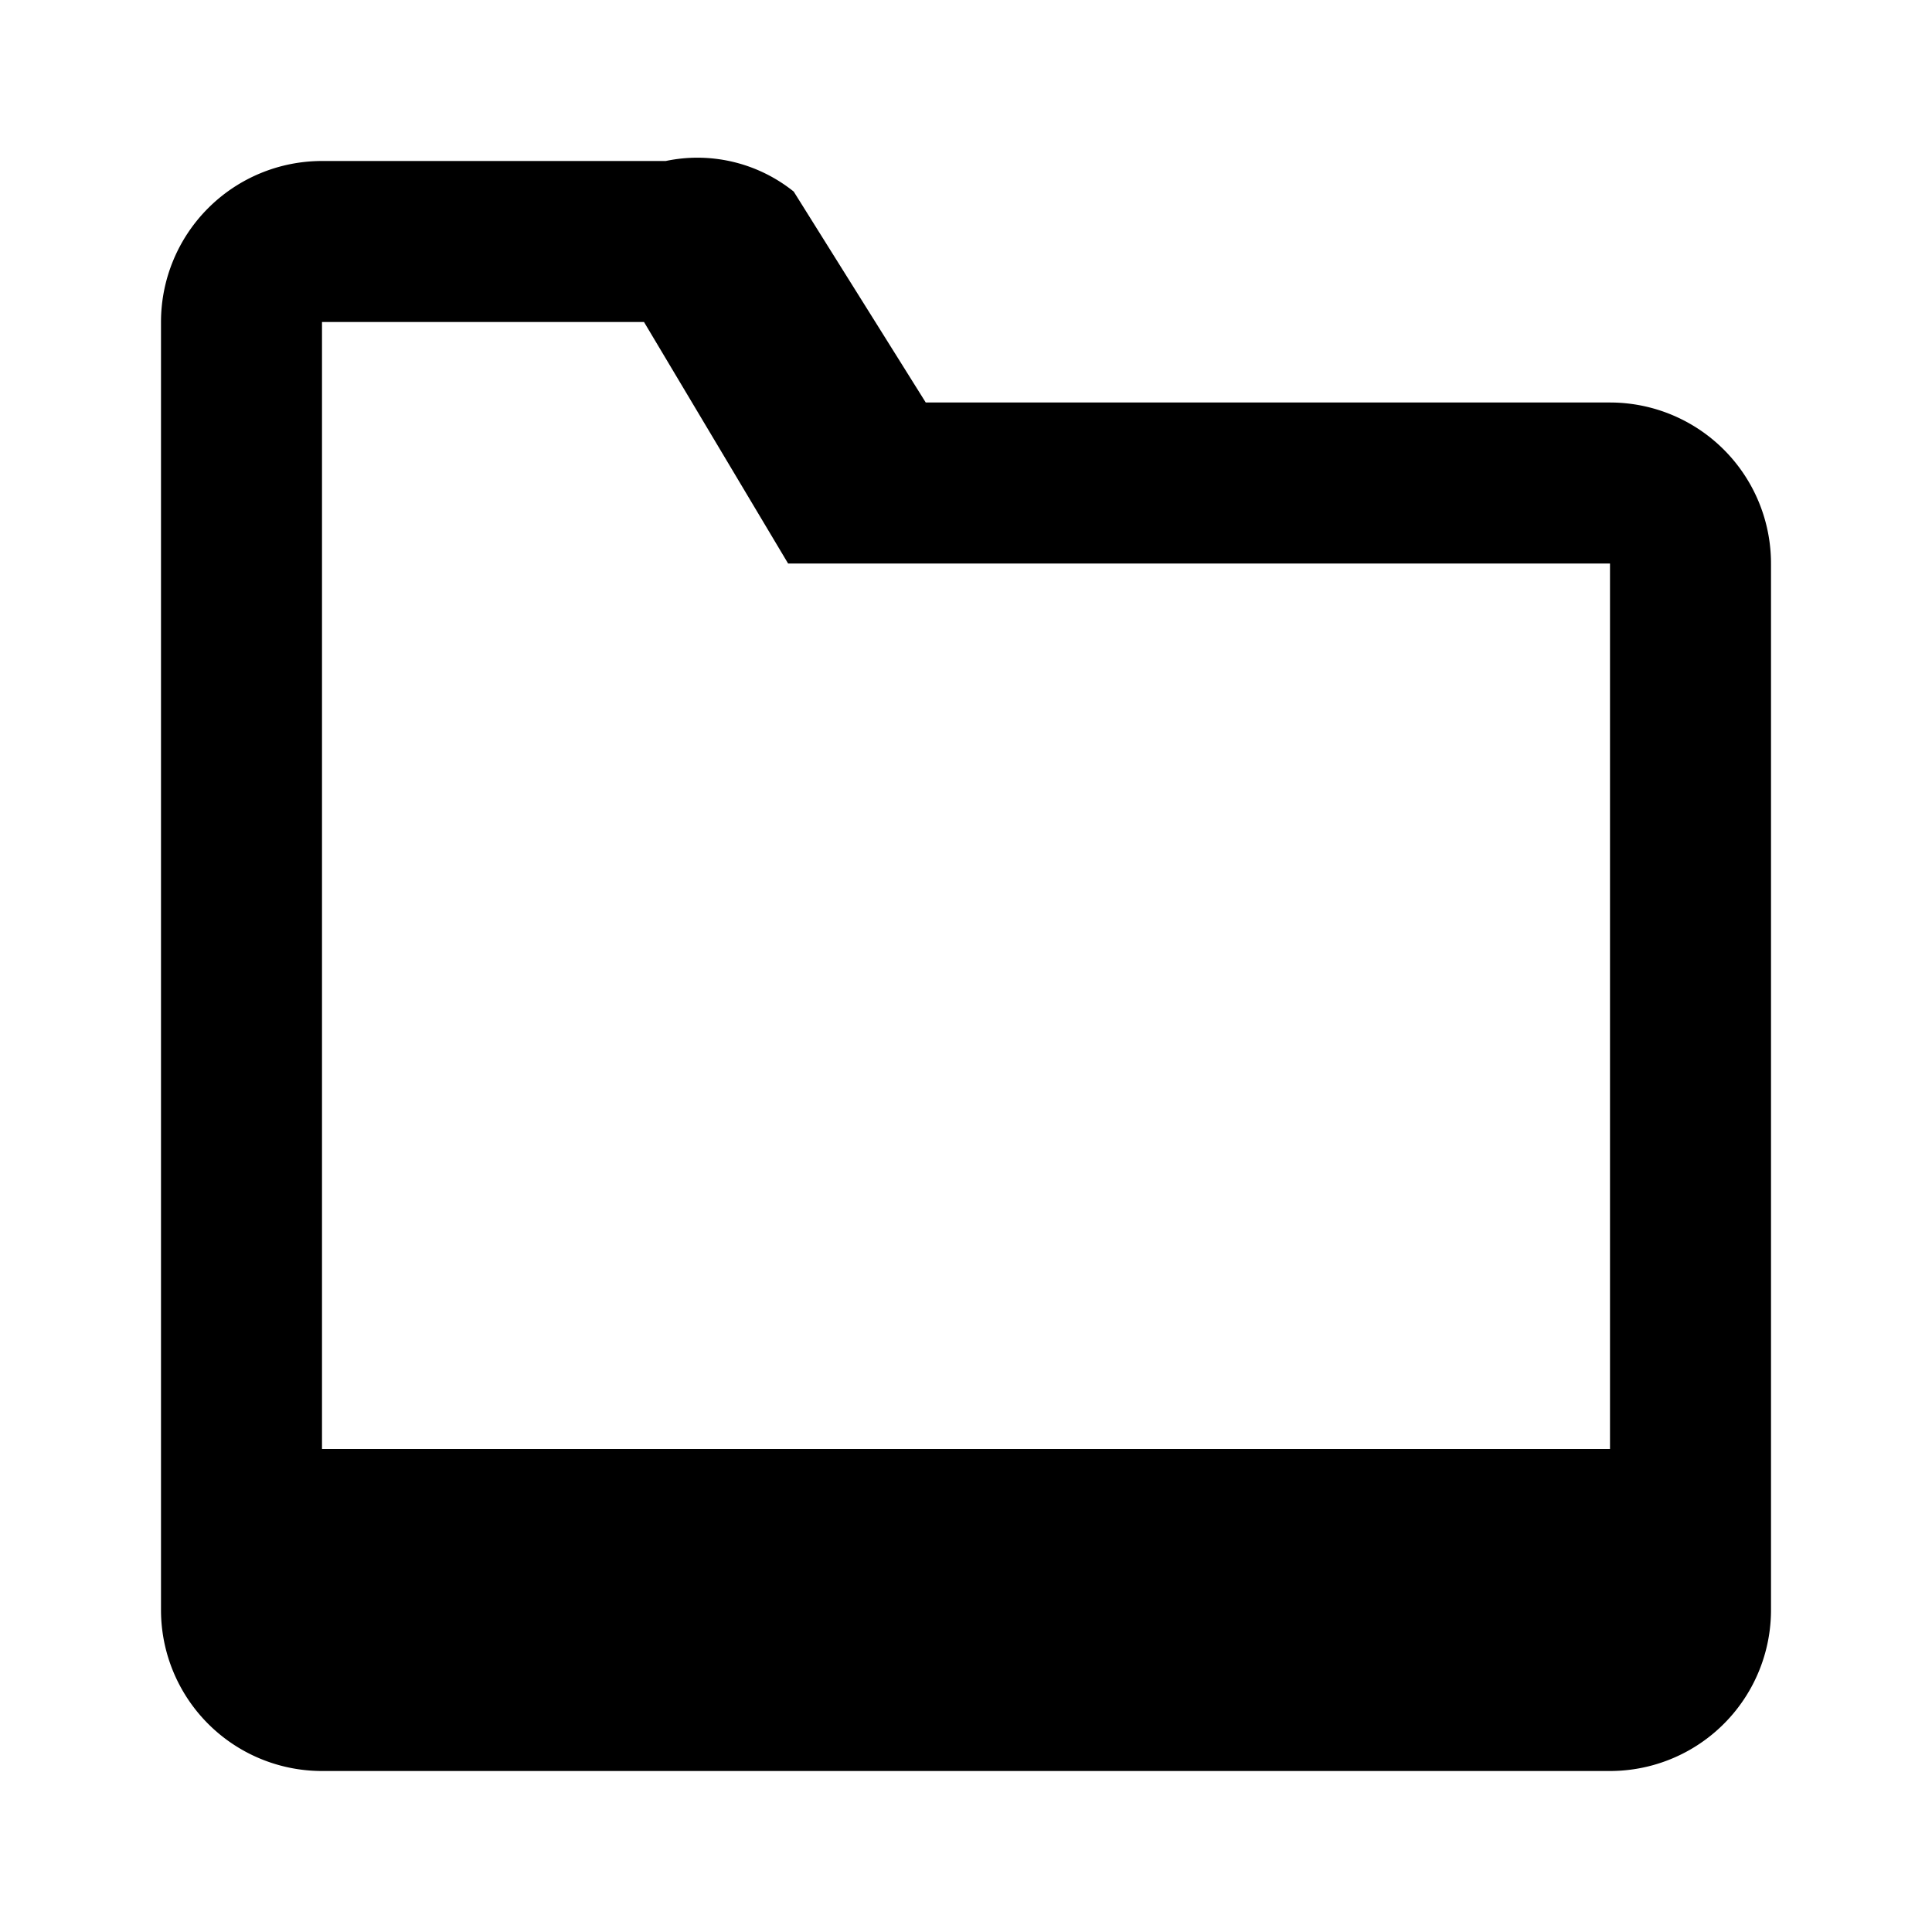 <svg viewBox="0 0 24 24" xmlns="http://www.w3.org/2000/svg">
    <path d="M20 5h-8.5L9.86 2.38A1.91 1.91 0 0 0 8.27 2H4a2 2 0 0 0-2 2v16a2 2 0 0 0 2 2h16a2 2 0 0 0 2-2V7a2 2 0 0 0-2-2zm0 13H4V4h4l1.79 3H20v11z" fill="currentColor"/>
</svg>